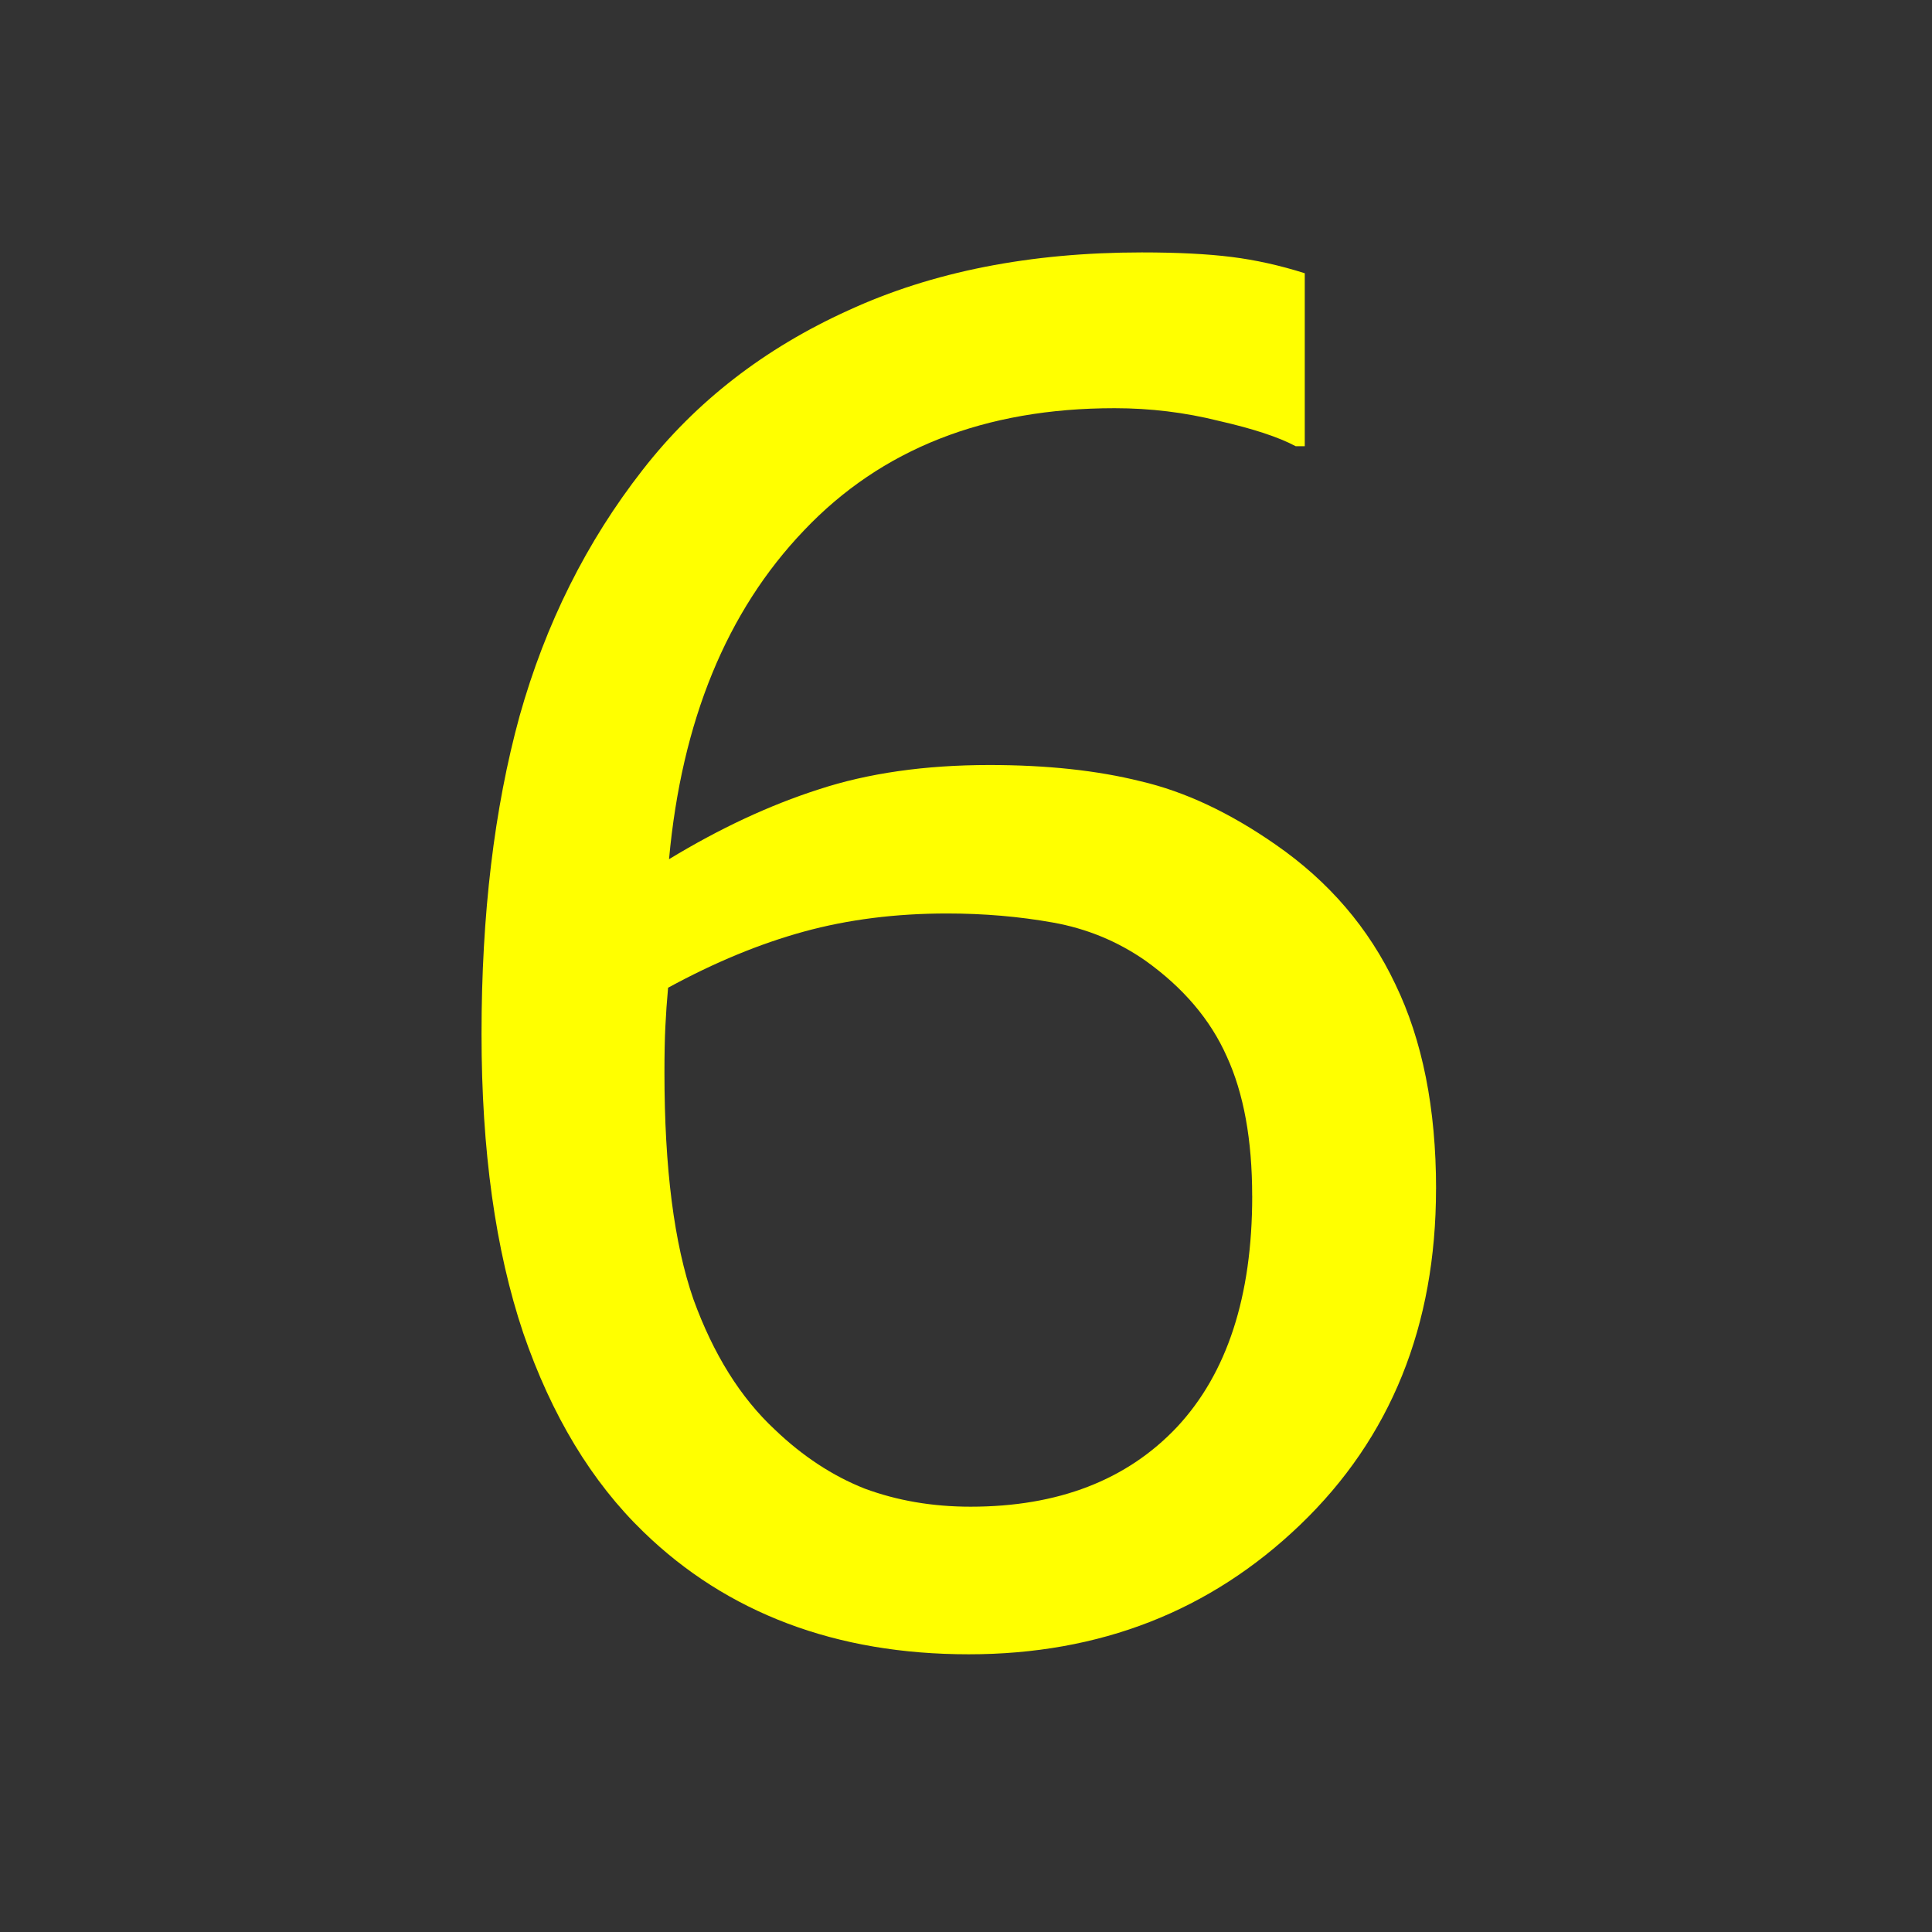 <?xml version="1.0" encoding="UTF-8" standalone="no"?>
<!-- Created with Inkscape (http://www.inkscape.org/) -->

<svg
   width="100.001"
   height="100.003"
   viewBox="0 0 100.001 100.003"
   id="SVGRoot"
   version="1.1"
   enable-background="new"
   sodipodi:docname="6.svg"
   inkscape:export-filename="..\info\5.svg"
   inkscape:export-xdpi="96"
   inkscape:export-ydpi="96"
   inkscape:version="1.3.2 (091e20e, 2023-11-25, custom)"
   xml:space="preserve"
   xmlns:inkscape="http://www.inkscape.org/namespaces/inkscape"
   xmlns:sodipodi="http://sodipodi.sourceforge.net/DTD/sodipodi-0.dtd"
   xmlns="http://www.w3.org/2000/svg"
   xmlns:svg="http://www.w3.org/2000/svg"><rect x="0" y="0" width="100.001" height="100.003" fill="#333333" stroke="none"/><sodipodi:namedview
     id="namedview1"
     pagecolor="#ffffff"
     bordercolor="#000000"
     borderopacity="0.25"
     inkscape:showpageshadow="2"
     inkscape:pageopacity="0.0"
     inkscape:pagecheckerboard="true"
     inkscape:deskcolor="#d1d1d1"
     inkscape:zoom="5.6568543"
     inkscape:cx="45.608387"
     inkscape:cy="47.729707"
     inkscape:window-width="1080"
     inkscape:window-height="1850"
     inkscape:window-x="-6"
     inkscape:window-y="360"
     inkscape:window-maximized="1"
     inkscape:current-layer="SVGRoot" /><defs
     id="defs4787" /><path
     d="m 74.329,61.533 q 0,10.641 -7.031,17.391 -6.984,6.703 -17.156,6.703 -5.156,0 -9.375,-1.594 -4.219,-1.594 -7.453,-4.734 -4.031,-3.891 -6.234,-10.312 -2.156,-6.422 -2.156,-15.469 0,-9.281 1.969,-16.453 2.016,-7.172 6.375,-12.75 4.125,-5.297 10.641,-8.25 6.516,-3 15.188,-3 2.766,0 4.641,0.234 1.875,0.234 3.797,0.844 v 8.953 h -0.469 q -1.312,-0.703 -3.984,-1.312 -2.625,-0.656 -5.391,-0.656 -10.078,0 -16.078,6.328 -6,6.281 -6.984,17.016 3.938,-2.391 7.734,-3.609 3.844,-1.266 8.859,-1.266 4.453,0 7.828,0.844 3.422,0.797 6.984,3.281 4.125,2.859 6.188,7.219 2.109,4.359 2.109,10.594 z m -9.516,0.375 q 0,-4.359 -1.312,-7.219 -1.266,-2.859 -4.219,-4.969 -2.156,-1.5 -4.781,-1.969 -2.625,-0.469 -5.484,-0.469 -3.984,0 -7.406,0.938 -3.422,0.938 -7.031,2.906 -0.094,1.031 -0.141,2.016 -0.047,0.938 -0.047,2.391 0,7.406 1.5,11.719 1.547,4.266 4.219,6.75 2.156,2.062 4.641,3.047 2.531,0.938 5.484,0.938 6.797,0 10.688,-4.125 3.891,-4.172 3.891,-11.953 z"
     id="text1"
     style="font-size:96px;line-height:1;fill:#ffff00;fill-rule:evenodd;stroke-width:9;stroke-linecap:round;stroke-linejoin:round;paint-order:fill markers stroke"
     aria-label="6" /></svg>
